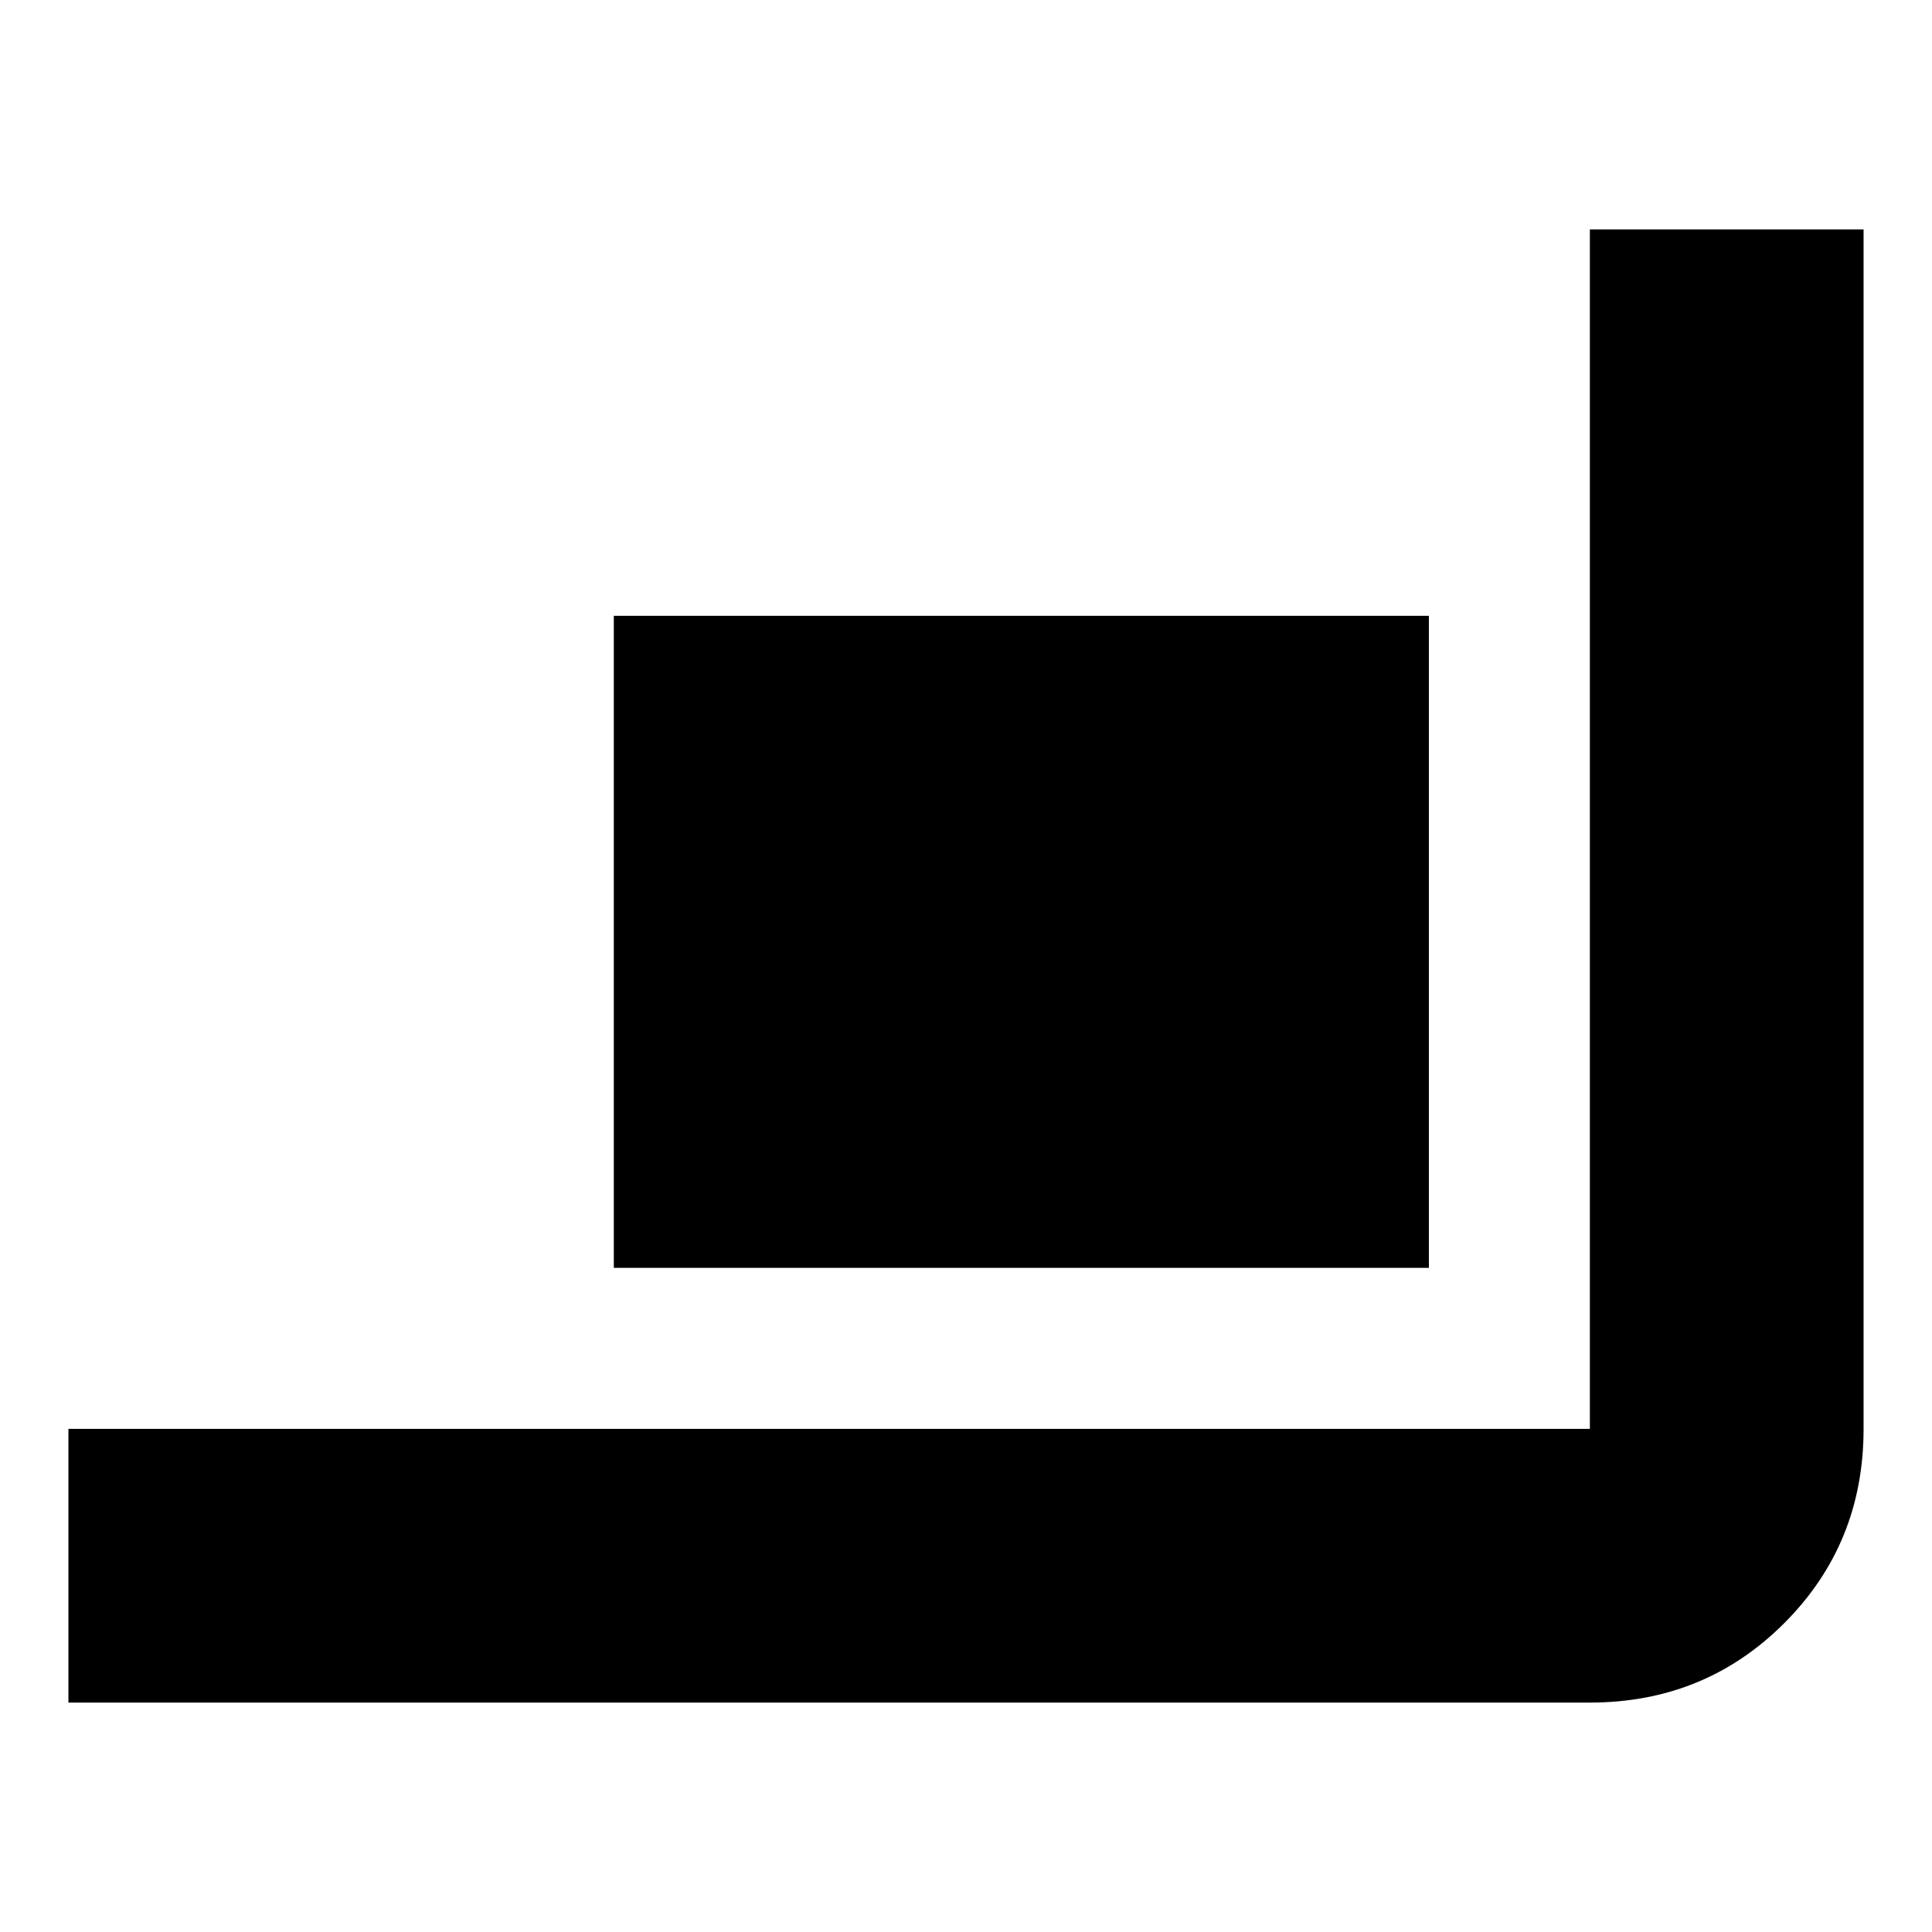 <svg xmlns="http://www.w3.org/2000/svg" height="24" viewBox="0 -960 960 960" width="24"><path d="M34-114v-136h756v-596h136v596q0 57.12-39.44 96.56Q847.13-114 790-114H34Zm271-216v-324h405v324H305Z"/></svg>